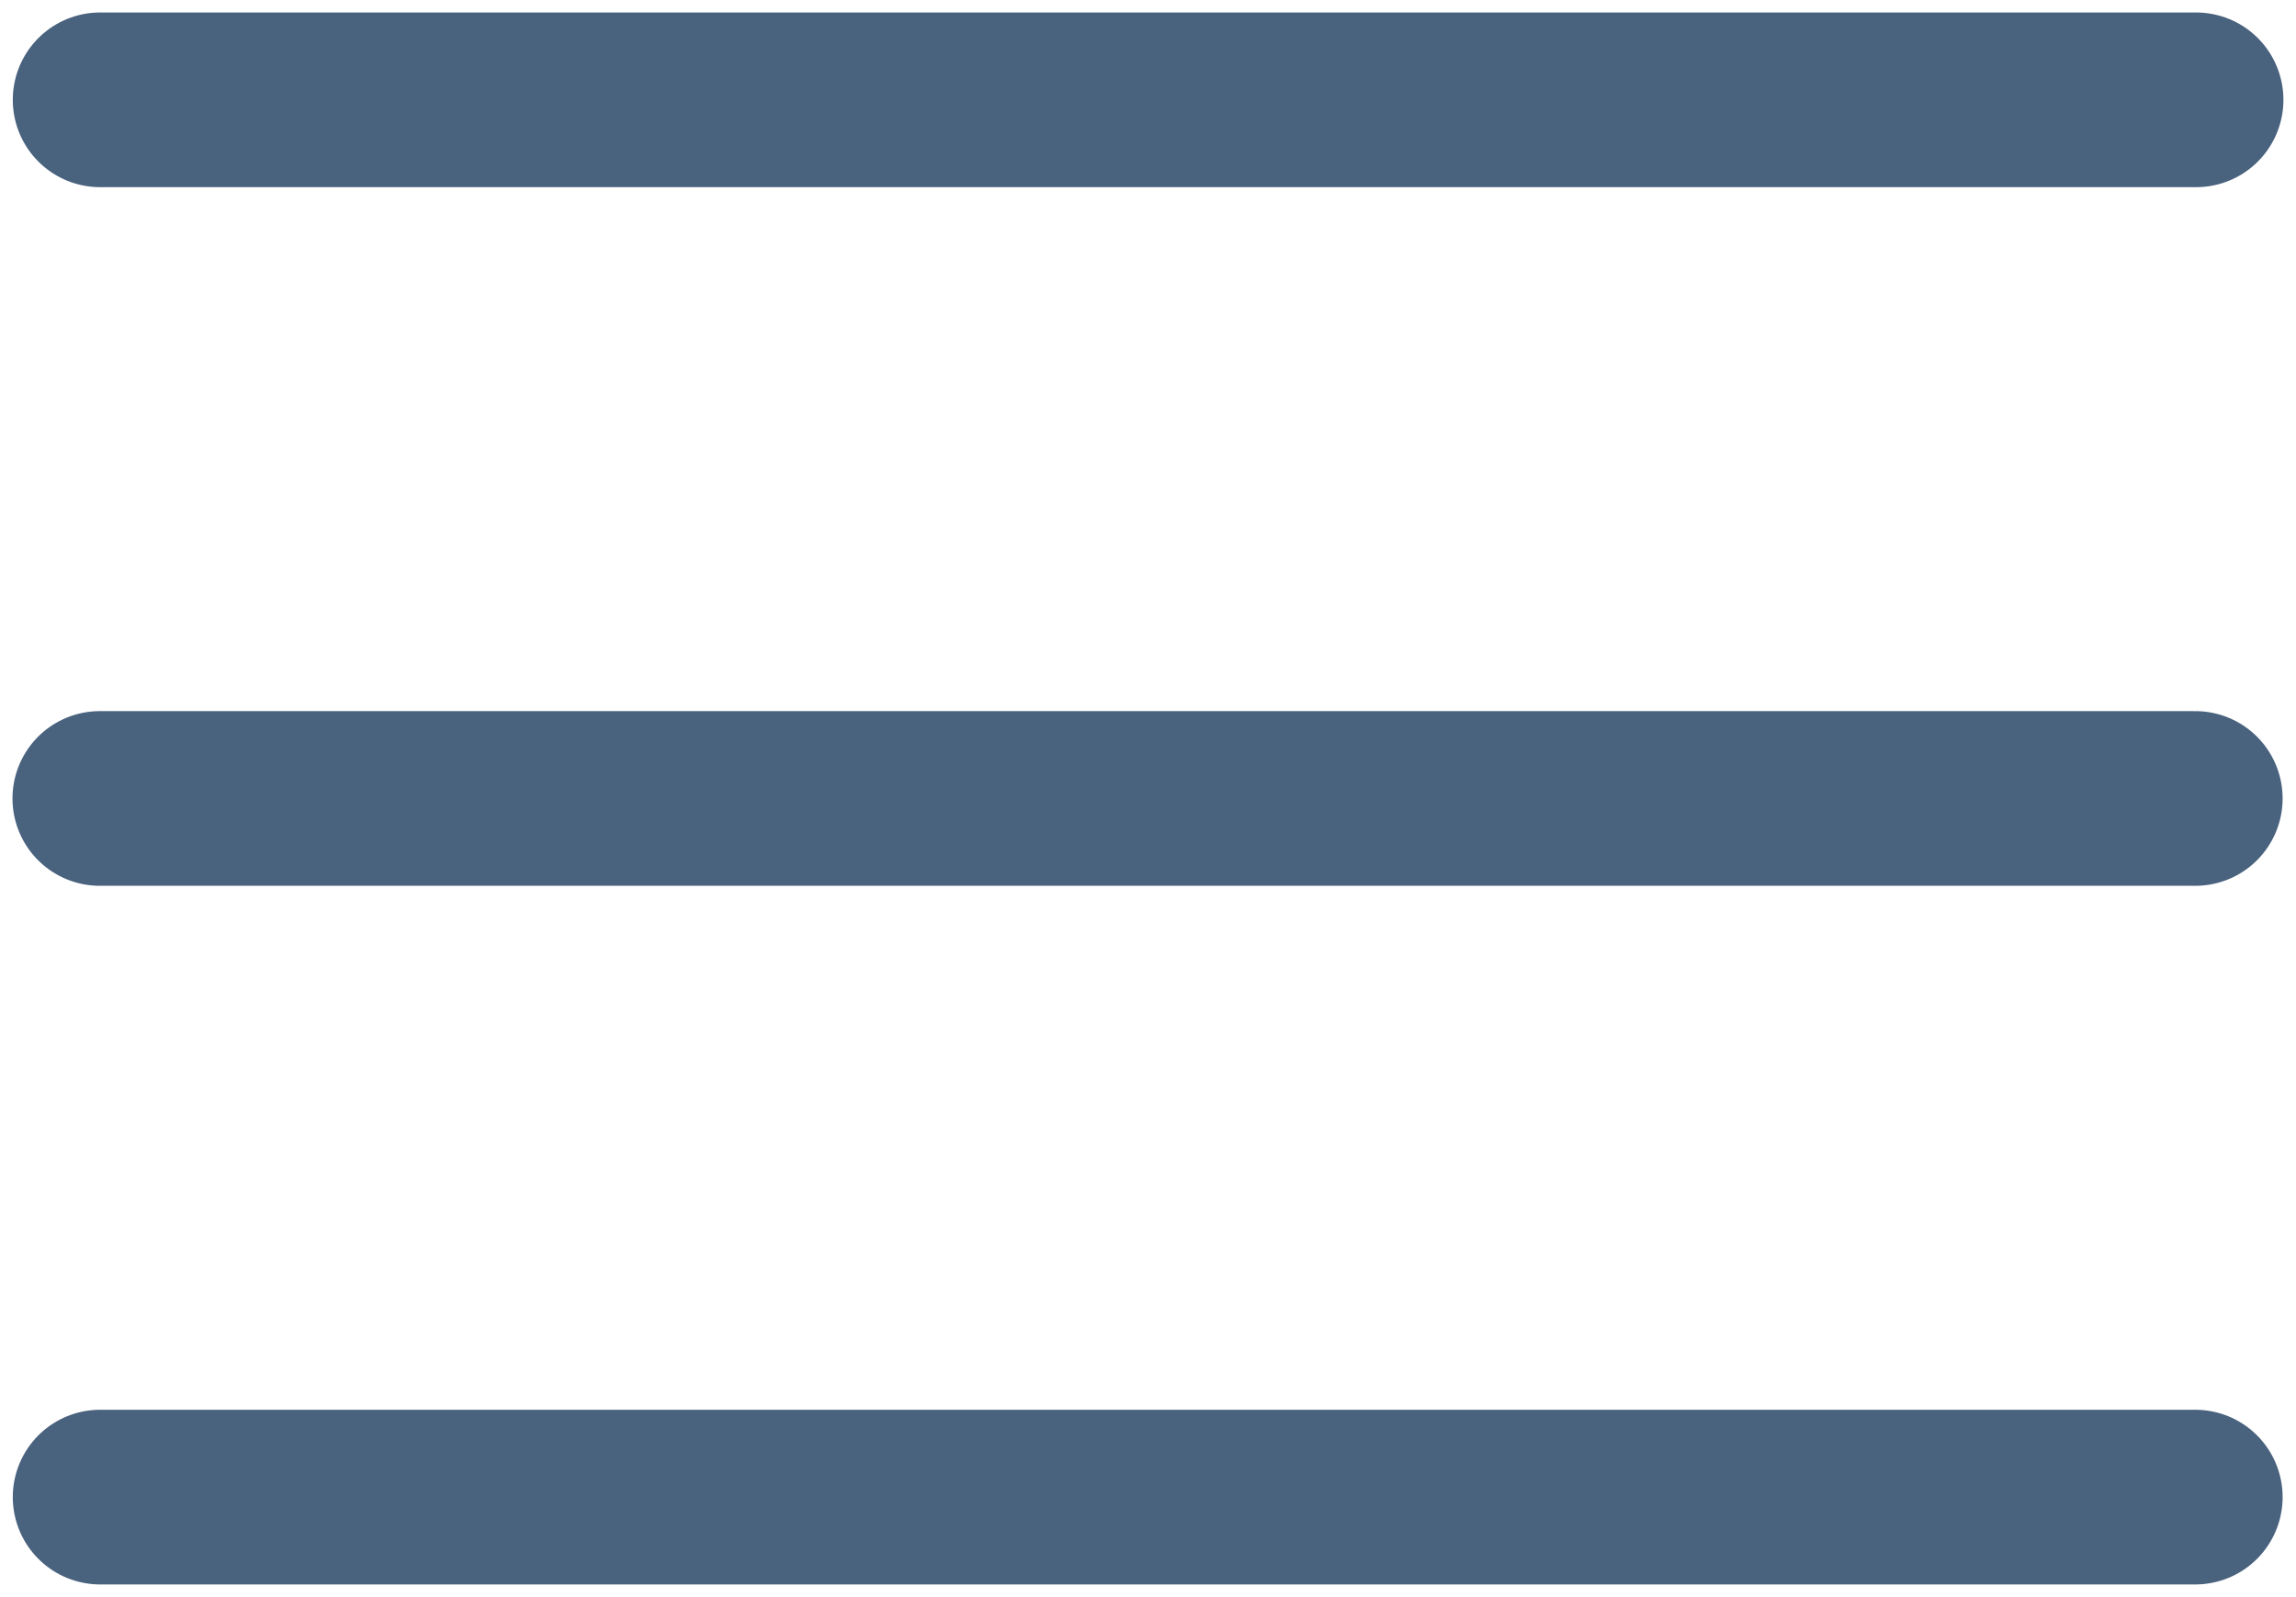 <svg width="23" height="16" viewBox="0 0 23 16" fill="none" xmlns="http://www.w3.org/2000/svg">
<path d="M1.003 1H21.999" stroke="#49627E" stroke-width="1.75" stroke-linecap="round" stroke-linejoin="round"/>
<path d="M1 7.999H21.991" stroke="#49627E" stroke-width="1.75" stroke-linecap="round" stroke-linejoin="round"/>
<path d="M1.003 14.998H21.991" stroke="#49627E" stroke-width="1.75" stroke-linecap="round" stroke-linejoin="round"/>
</svg>
